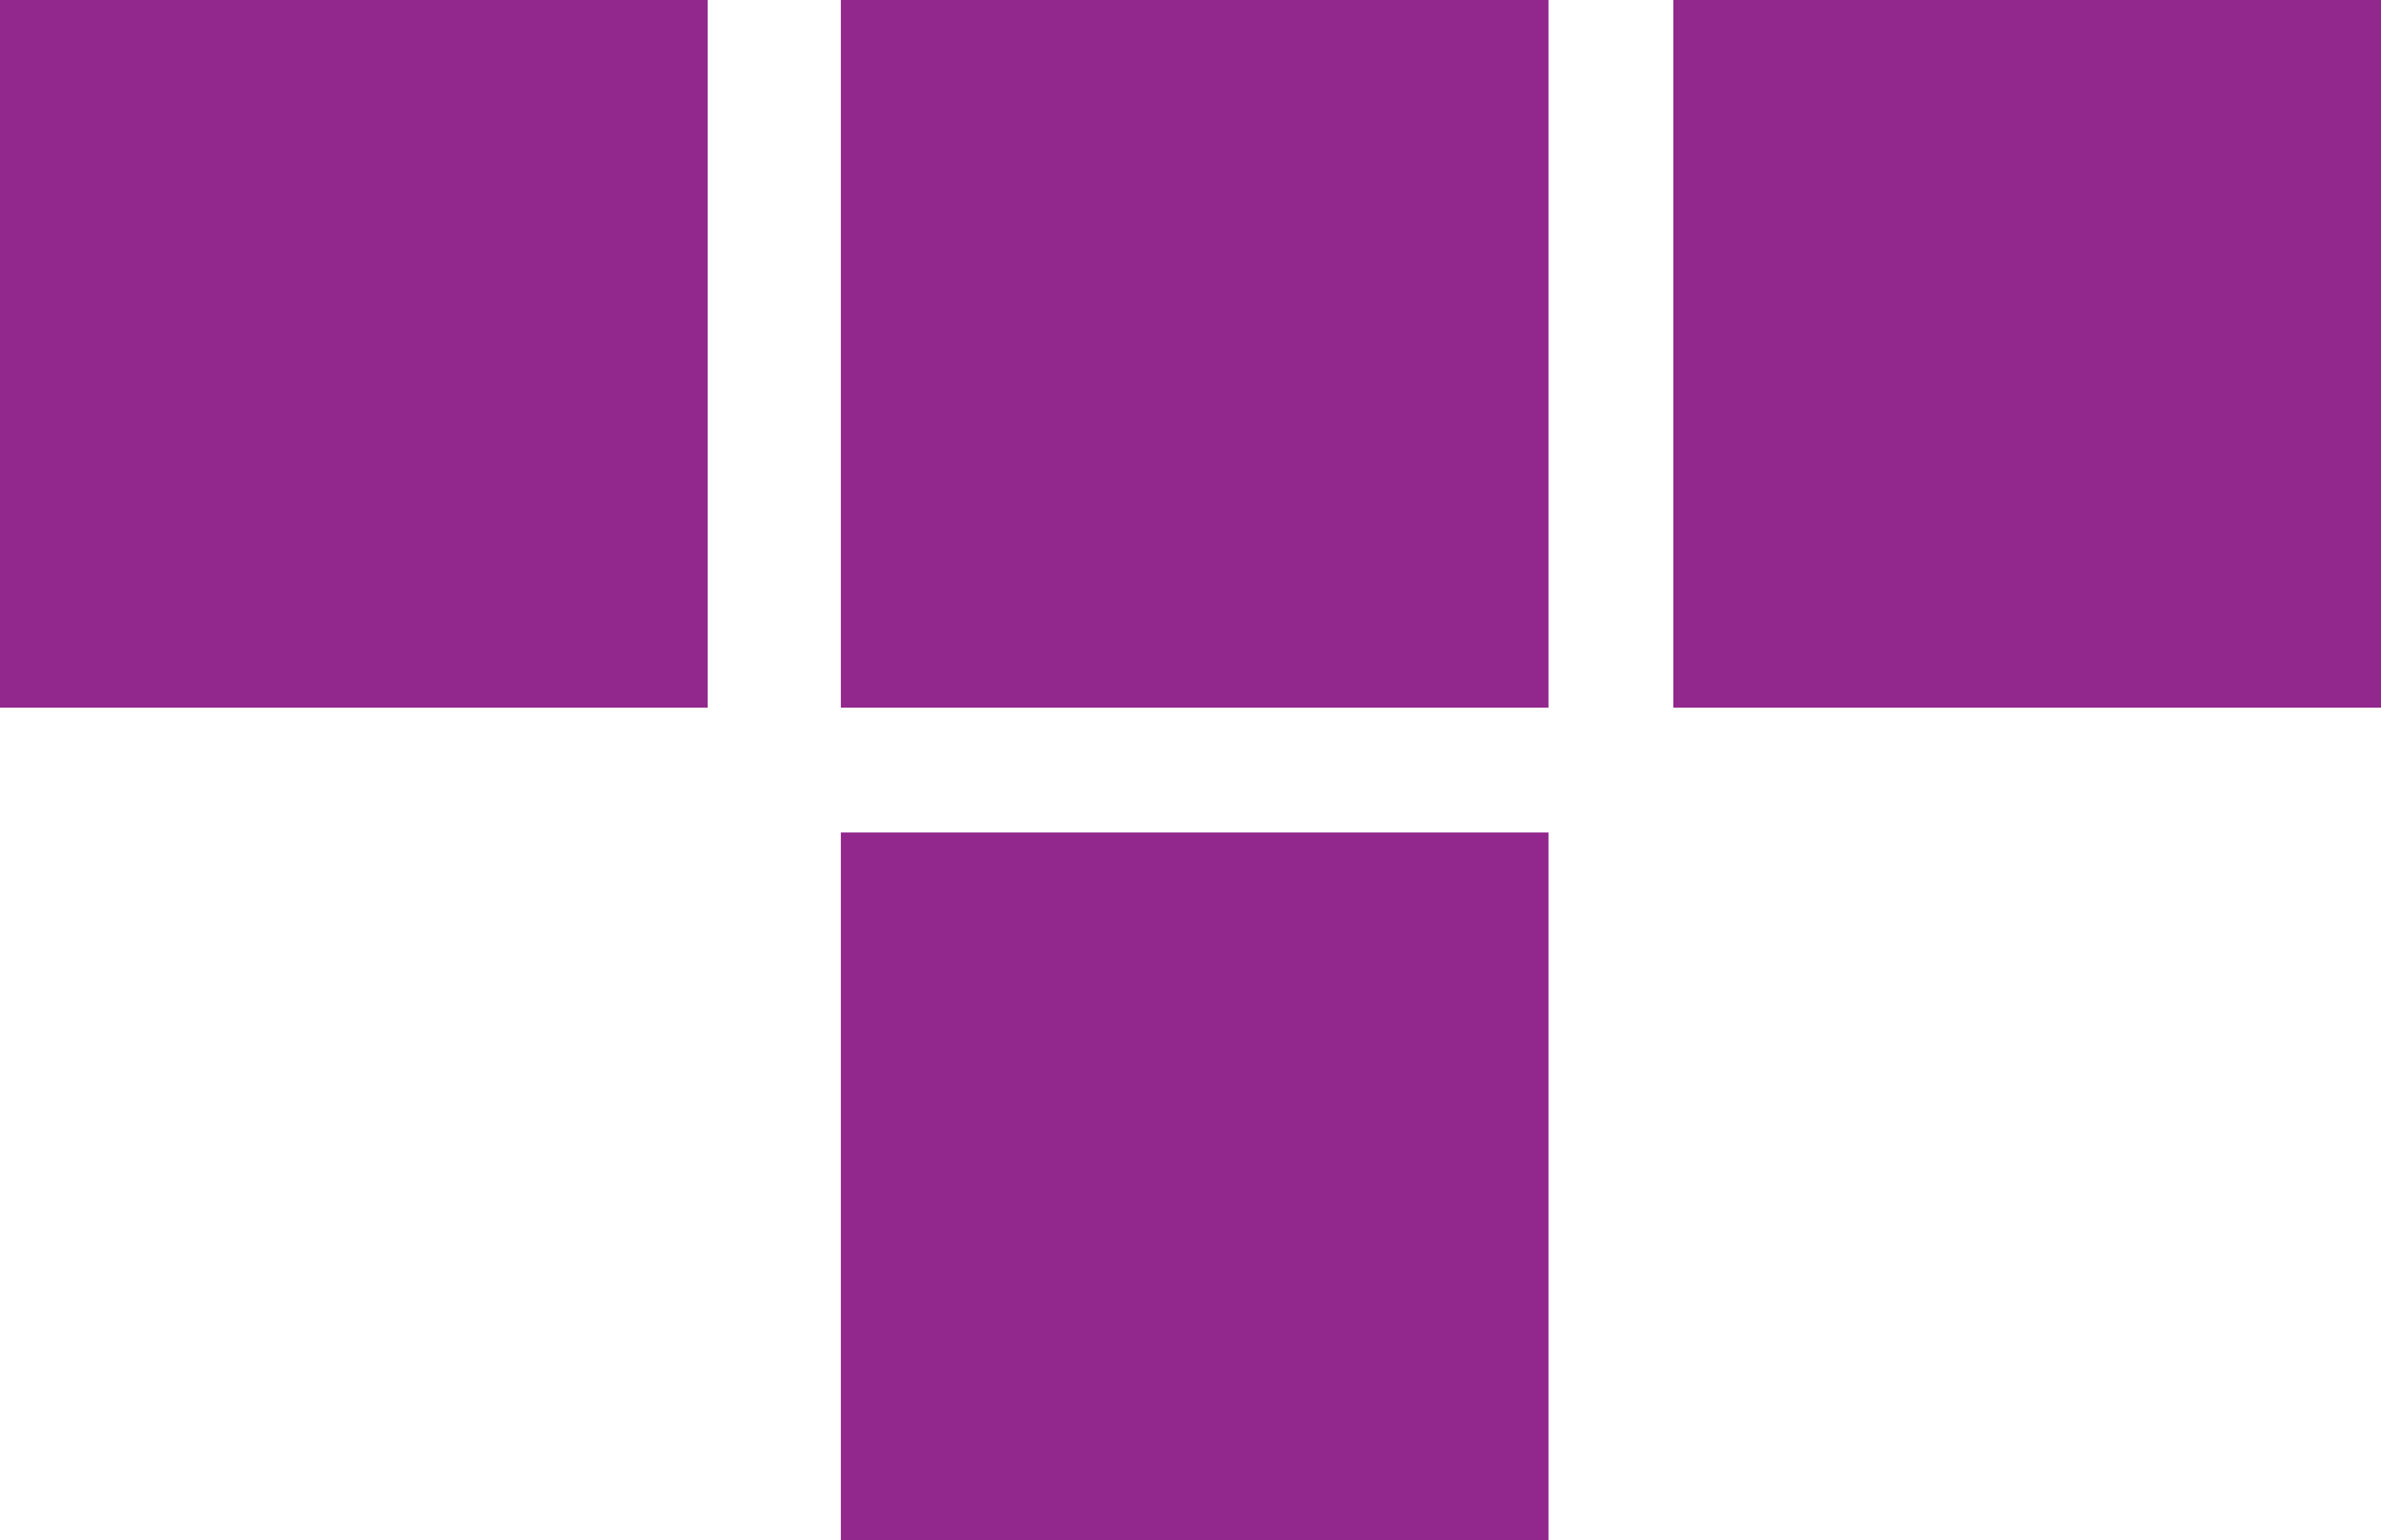 <?xml version="1.0" encoding="utf-8"?>
<!-- Generator: Adobe Illustrator 21.0.2, SVG Export Plug-In . SVG Version: 6.00 Build 0)  -->
<svg version="1.1" id="Layer_1" xmlns="http://www.w3.org/2000/svg" xmlns:xlink="http://www.w3.org/1999/xlink" x="0px" y="0px"
	 viewBox="0 0 28.6 18.5" style="enable-background:new 0 0 28.6 18.5;" xml:space="preserve">
<style type="text/css">
	.st0{fill:#92278D;}
</style>
<rect x="10.1" class="st0" width="8.5" height="8.5"/>
<rect x="10.1" y="10" class="st0" width="8.5" height="8.5"/>
<rect class="st0" width="8.5" height="8.5"/>
<rect x="20.1" class="st0" width="8.5" height="8.5"/>
</svg>
